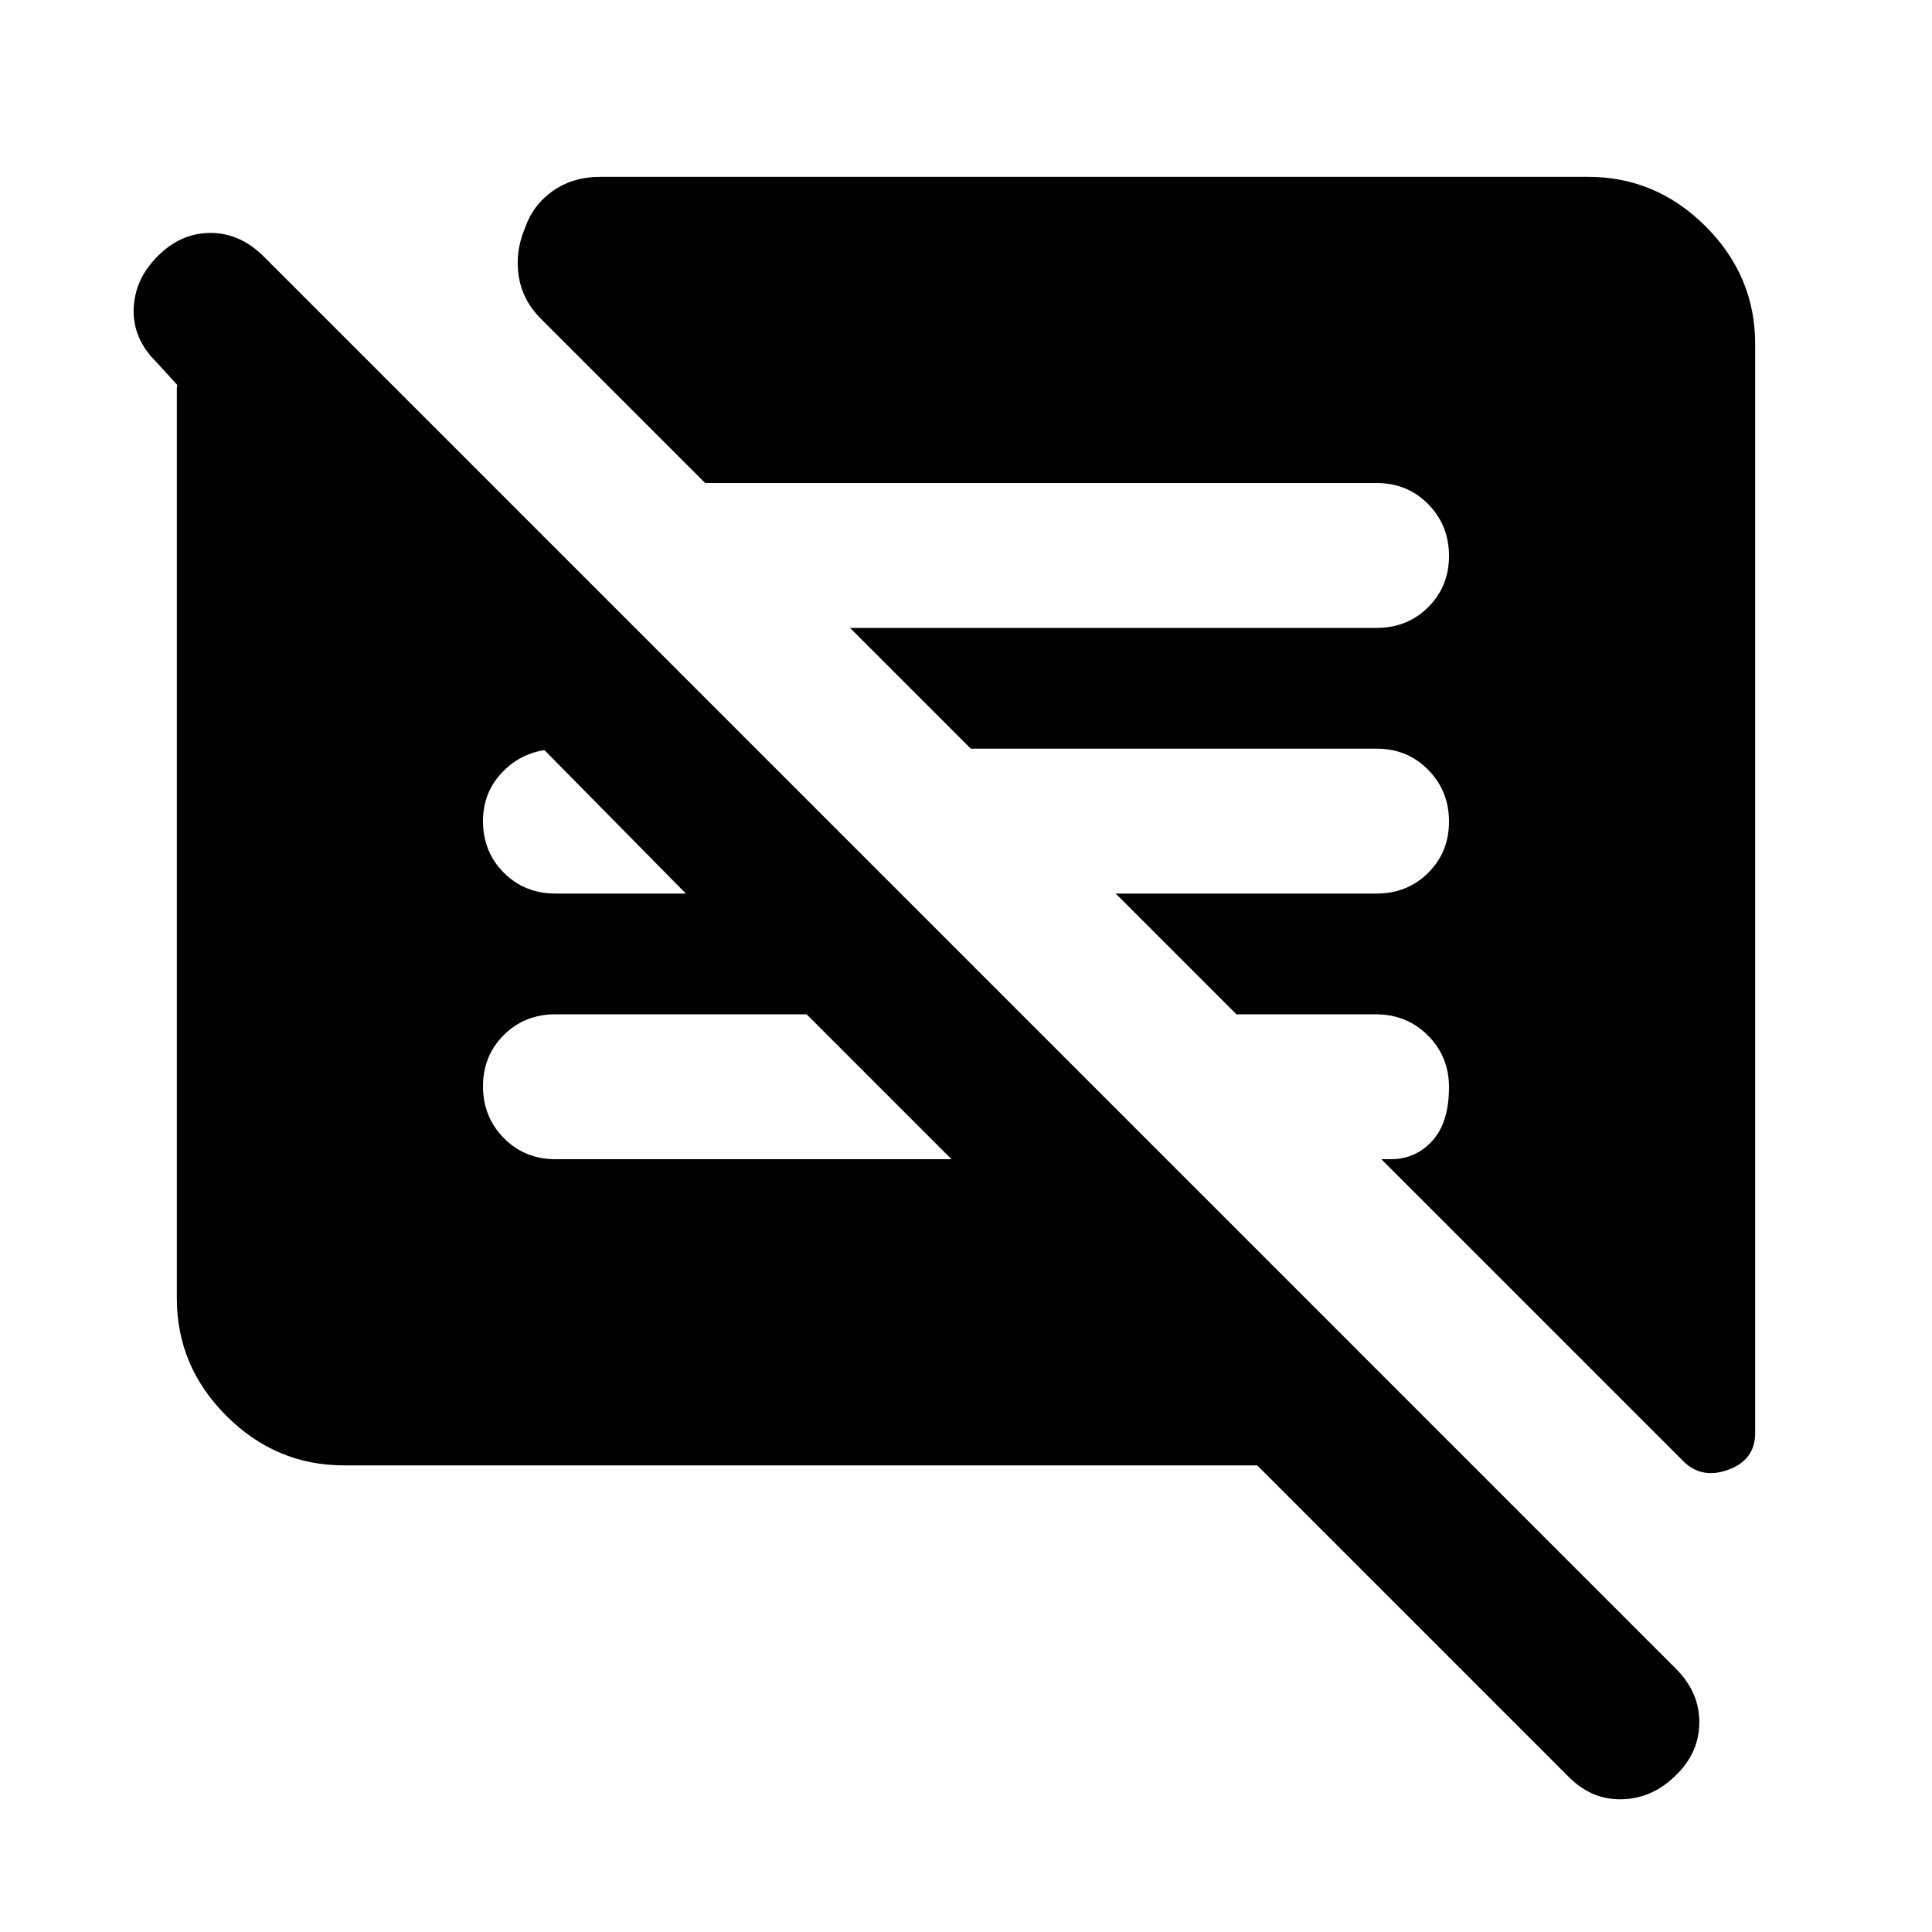 <svg xmlns="http://www.w3.org/2000/svg" height="20" viewBox="0 -960 960 960" width="20"><path d="M624.7-231.87H170.87q-33.78 0-58.39-24.61t-24.61-58.39V-766.9q0-.84.24-1.8l-10.7-11.69q-11.48-11.48-10.98-26.2.5-14.71 11.98-26.19t26.2-11.48q14.72 0 26.53 11.81L832.68-130.9q11.82 11.81 11.7 26.83-.12 15.02-11.6 26.14-11.48 11.47-26.57 11.97-15.1.5-26.58-10.97L624.7-231.87Zm247.43-557.26v541.2q0 13.34-13.29 18.22-13.3 4.88-22.49-4.31L686.37-384h4.8q12.2 0 20.51-9.09 8.32-9.1 8.32-26.7 0-15.21-10.49-25.71T683.52-456h-69.15l-60-60H684q15.3 0 25.65-10.29Q720-536.58 720-551.79t-10.35-25.71Q699.3-588 684-588H482.37l-60-60H684q15.3 0 25.65-10.29Q720-668.58 720-683.79t-10.35-25.71Q699.3-720 684-720H350.37l-81.57-81.57q-9.19-9.19-11.05-21.23-1.86-12.05 3.05-23.73 4.05-11.69 13.98-18.64 9.94-6.96 23.61-6.96h490.74q33.78 0 58.39 24.61t24.61 58.39ZM472.8-384l-72-72H276q-15.3 0-25.65 10.29Q240-435.42 240-420.21t10.35 25.71Q260.7-384 276-384h196.8Zm-132-132-70.28-71.28q-12.76 2-21.64 11.76T240-552q0 15.3 10.35 25.65Q260.7-516 276-516h64.8Z"/></svg>